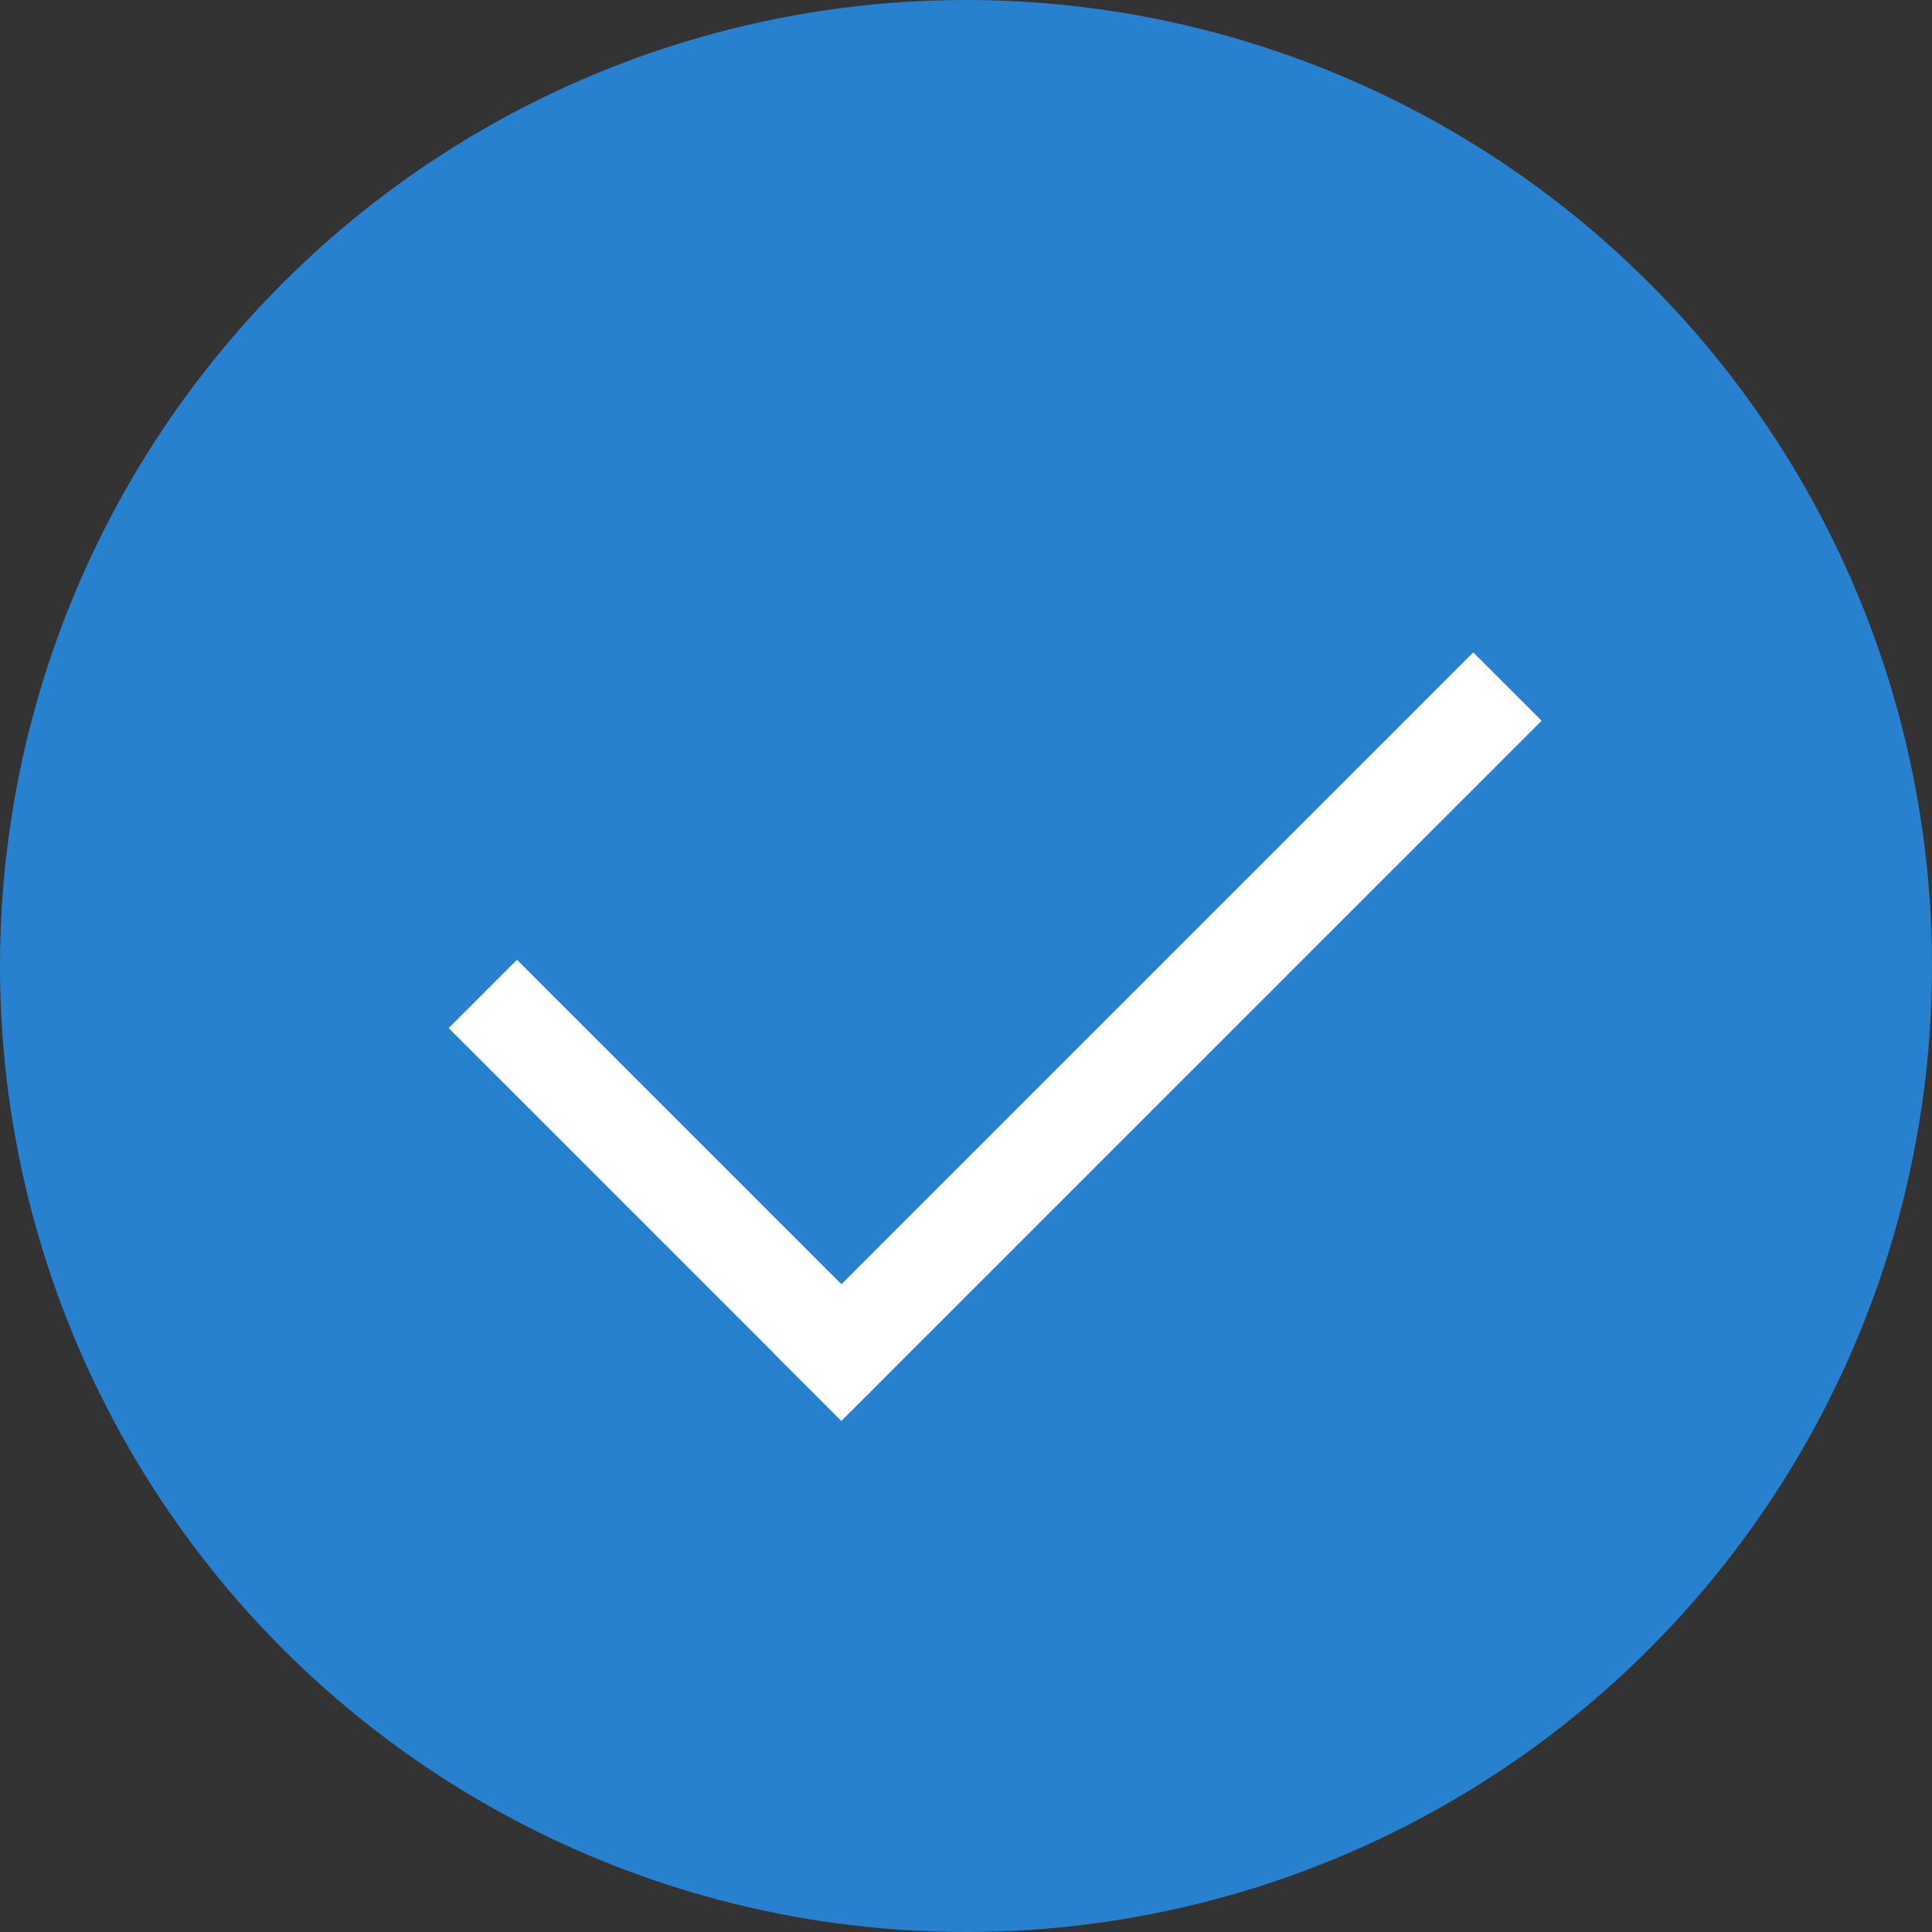 <?xml version="1.0" encoding="UTF-8" standalone="no"?><!DOCTYPE svg PUBLIC "-//W3C//DTD SVG 1.1//EN" "http://www.w3.org/Graphics/SVG/1.1/DTD/svg11.dtd"><svg width="100%" height="100%" viewBox="0 0 400 400" version="1.1" xmlns="http://www.w3.org/2000/svg" xmlns:xlink="http://www.w3.org/1999/xlink" xml:space="preserve" xmlns:serif="http://www.serif.com/" style="fill-rule:evenodd;clip-rule:evenodd;"><rect x="0" y="0" width="400" height="400" fill="#333333" stroke="none"/><g><circle cx="200" cy="200" r="200" style="fill:#2781ce;"/><path d="M99.97,205.784l68.942,68.943m143.19,-132.582l-144.98,144.978" style="fill:none;stroke:#fff;stroke-width:20px;"/></g></svg>